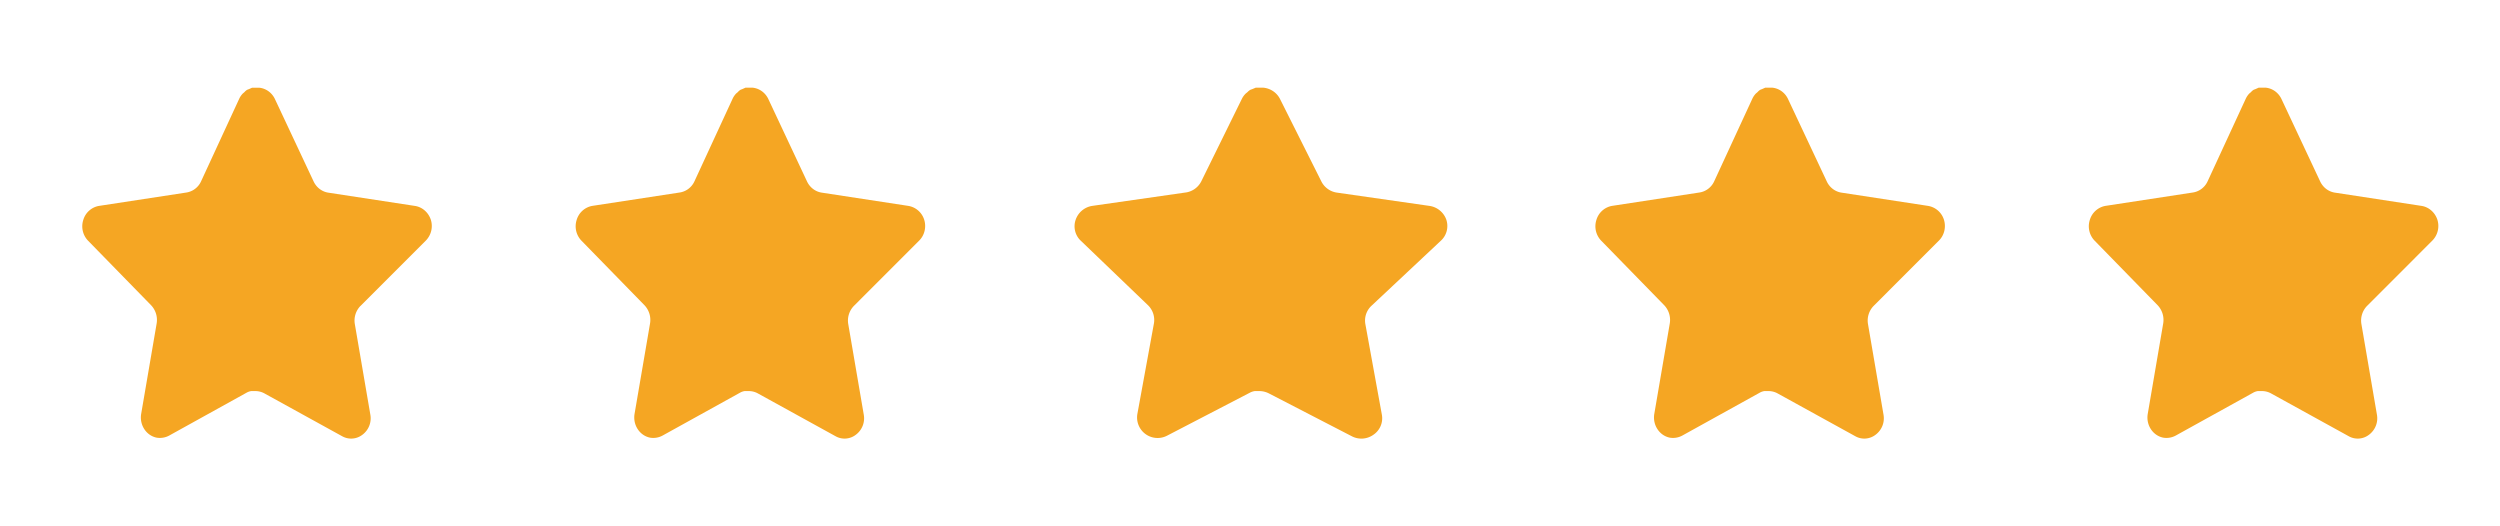 <svg width="76" height="16" fill="none" xmlns="http://www.w3.org/2000/svg"><path d="M10.956 9.302a.64.64 0 00-.17.545l.473 2.761a.622.622 0 01-.24.607.558.558 0 01-.62.045l-2.354-1.297a.575.575 0 00-.265-.074h-.144a.415.415 0 00-.144.051L5.14 13.243c-.116.062-.248.083-.377.062-.314-.063-.524-.38-.473-.714l.473-2.762a.65.65 0 00-.17-.55L2.676 7.316a.63.63 0 01-.143-.634.607.607 0 01.472-.422l2.64-.404a.592.592 0 00.467-.342l1.164-2.52a.583.583 0 01.106-.152l.048-.04a.36.36 0 01.085-.073l.058-.022.09-.04h.224c.2.023.376.149.468.338l1.178 2.509c.085.183.25.31.441.342l2.64.404c.223.034.41.197.484.422a.634.634 0 01-.155.634l-1.986 1.987zm15 0a.64.64 0 00-.17.545l.473 2.761a.622.622 0 01-.24.607.558.558 0 01-.62.045l-2.354-1.297a.575.575 0 00-.265-.074h-.144a.415.415 0 00-.143.051l-2.354 1.303a.592.592 0 01-.377.062c-.314-.063-.524-.38-.473-.714l.473-2.762a.65.65 0 00-.17-.55l-1.917-1.964a.63.63 0 01-.143-.634.607.607 0 01.472-.422l2.64-.404a.592.592 0 00.467-.342l1.164-2.52a.581.581 0 01.106-.152l.048-.04a.359.359 0 01.085-.073l.058-.022.09-.04h.224c.2.023.376.149.468.338l1.178 2.509c.085.183.25.31.441.342l2.64.404a.61.61 0 01.483.422c.07.225.01.472-.154.634l-1.986 1.987zm15.73 0a.614.614 0 00-.18.545l.503 2.761a.604.604 0 01-.255.607.628.628 0 01-.663.045l-2.51-1.297a.645.645 0 00-.283-.074h-.153a.463.463 0 00-.153.051l-2.51 1.303a.624.624 0 01-.907-.652l.505-2.762a.625.625 0 00-.181-.55l-2.046-1.964a.602.602 0 01-.153-.634.635.635 0 01.504-.422l2.816-.404a.63.63 0 00.499-.342l1.24-2.52a.586.586 0 01.114-.152l.05-.04a.381.381 0 01.092-.073l.062-.022.096-.04h.239c.213.023.4.149.498.338l1.258 2.509a.63.63 0 00.47.342l2.816.404a.64.64 0 01.515.422.606.606 0 01-.164.634l-2.119 1.987zm15.27 0a.64.64 0 00-.17.545l.473 2.761a.622.622 0 01-.24.607.558.558 0 01-.62.045l-2.354-1.297a.575.575 0 00-.265-.074h-.144a.415.415 0 00-.144.051l-2.353 1.303a.592.592 0 01-.377.062c-.314-.063-.524-.38-.473-.714l.473-2.762a.65.65 0 00-.17-.55l-1.917-1.964a.63.63 0 01-.143-.634.607.607 0 01.472-.422l2.64-.404a.592.592 0 00.467-.342l1.164-2.52a.581.581 0 01.106-.152l.048-.04a.359.359 0 01.085-.073l.058-.022.09-.04h.224c.2.023.376.149.467.338l1.18 2.509c.084.183.25.31.44.342l2.64.404a.61.61 0 01.483.422c.07.225.01.472-.154.634l-1.986 1.987zm15 0a.64.64 0 00-.17.545l.473 2.761a.622.622 0 01-.24.607.558.558 0 01-.62.045l-2.353-1.297a.575.575 0 00-.266-.074h-.144a.415.415 0 00-.143.051l-2.354 1.303a.592.592 0 01-.377.062c-.314-.063-.524-.38-.472-.714l.472-2.762a.65.65 0 00-.17-.55l-1.917-1.964a.63.63 0 01-.143-.634.607.607 0 01.472-.422l2.64-.404a.592.592 0 00.467-.342l1.164-2.52a.581.581 0 01.106-.152l.048-.04a.359.359 0 01.085-.073l.058-.022.09-.04h.224c.2.023.376.149.468.338l1.178 2.509c.085.183.25.31.441.342l2.64.404c.223.034.41.197.484.422a.634.634 0 01-.155.634l-1.986 1.987z" fill="#F5A623"/></svg>